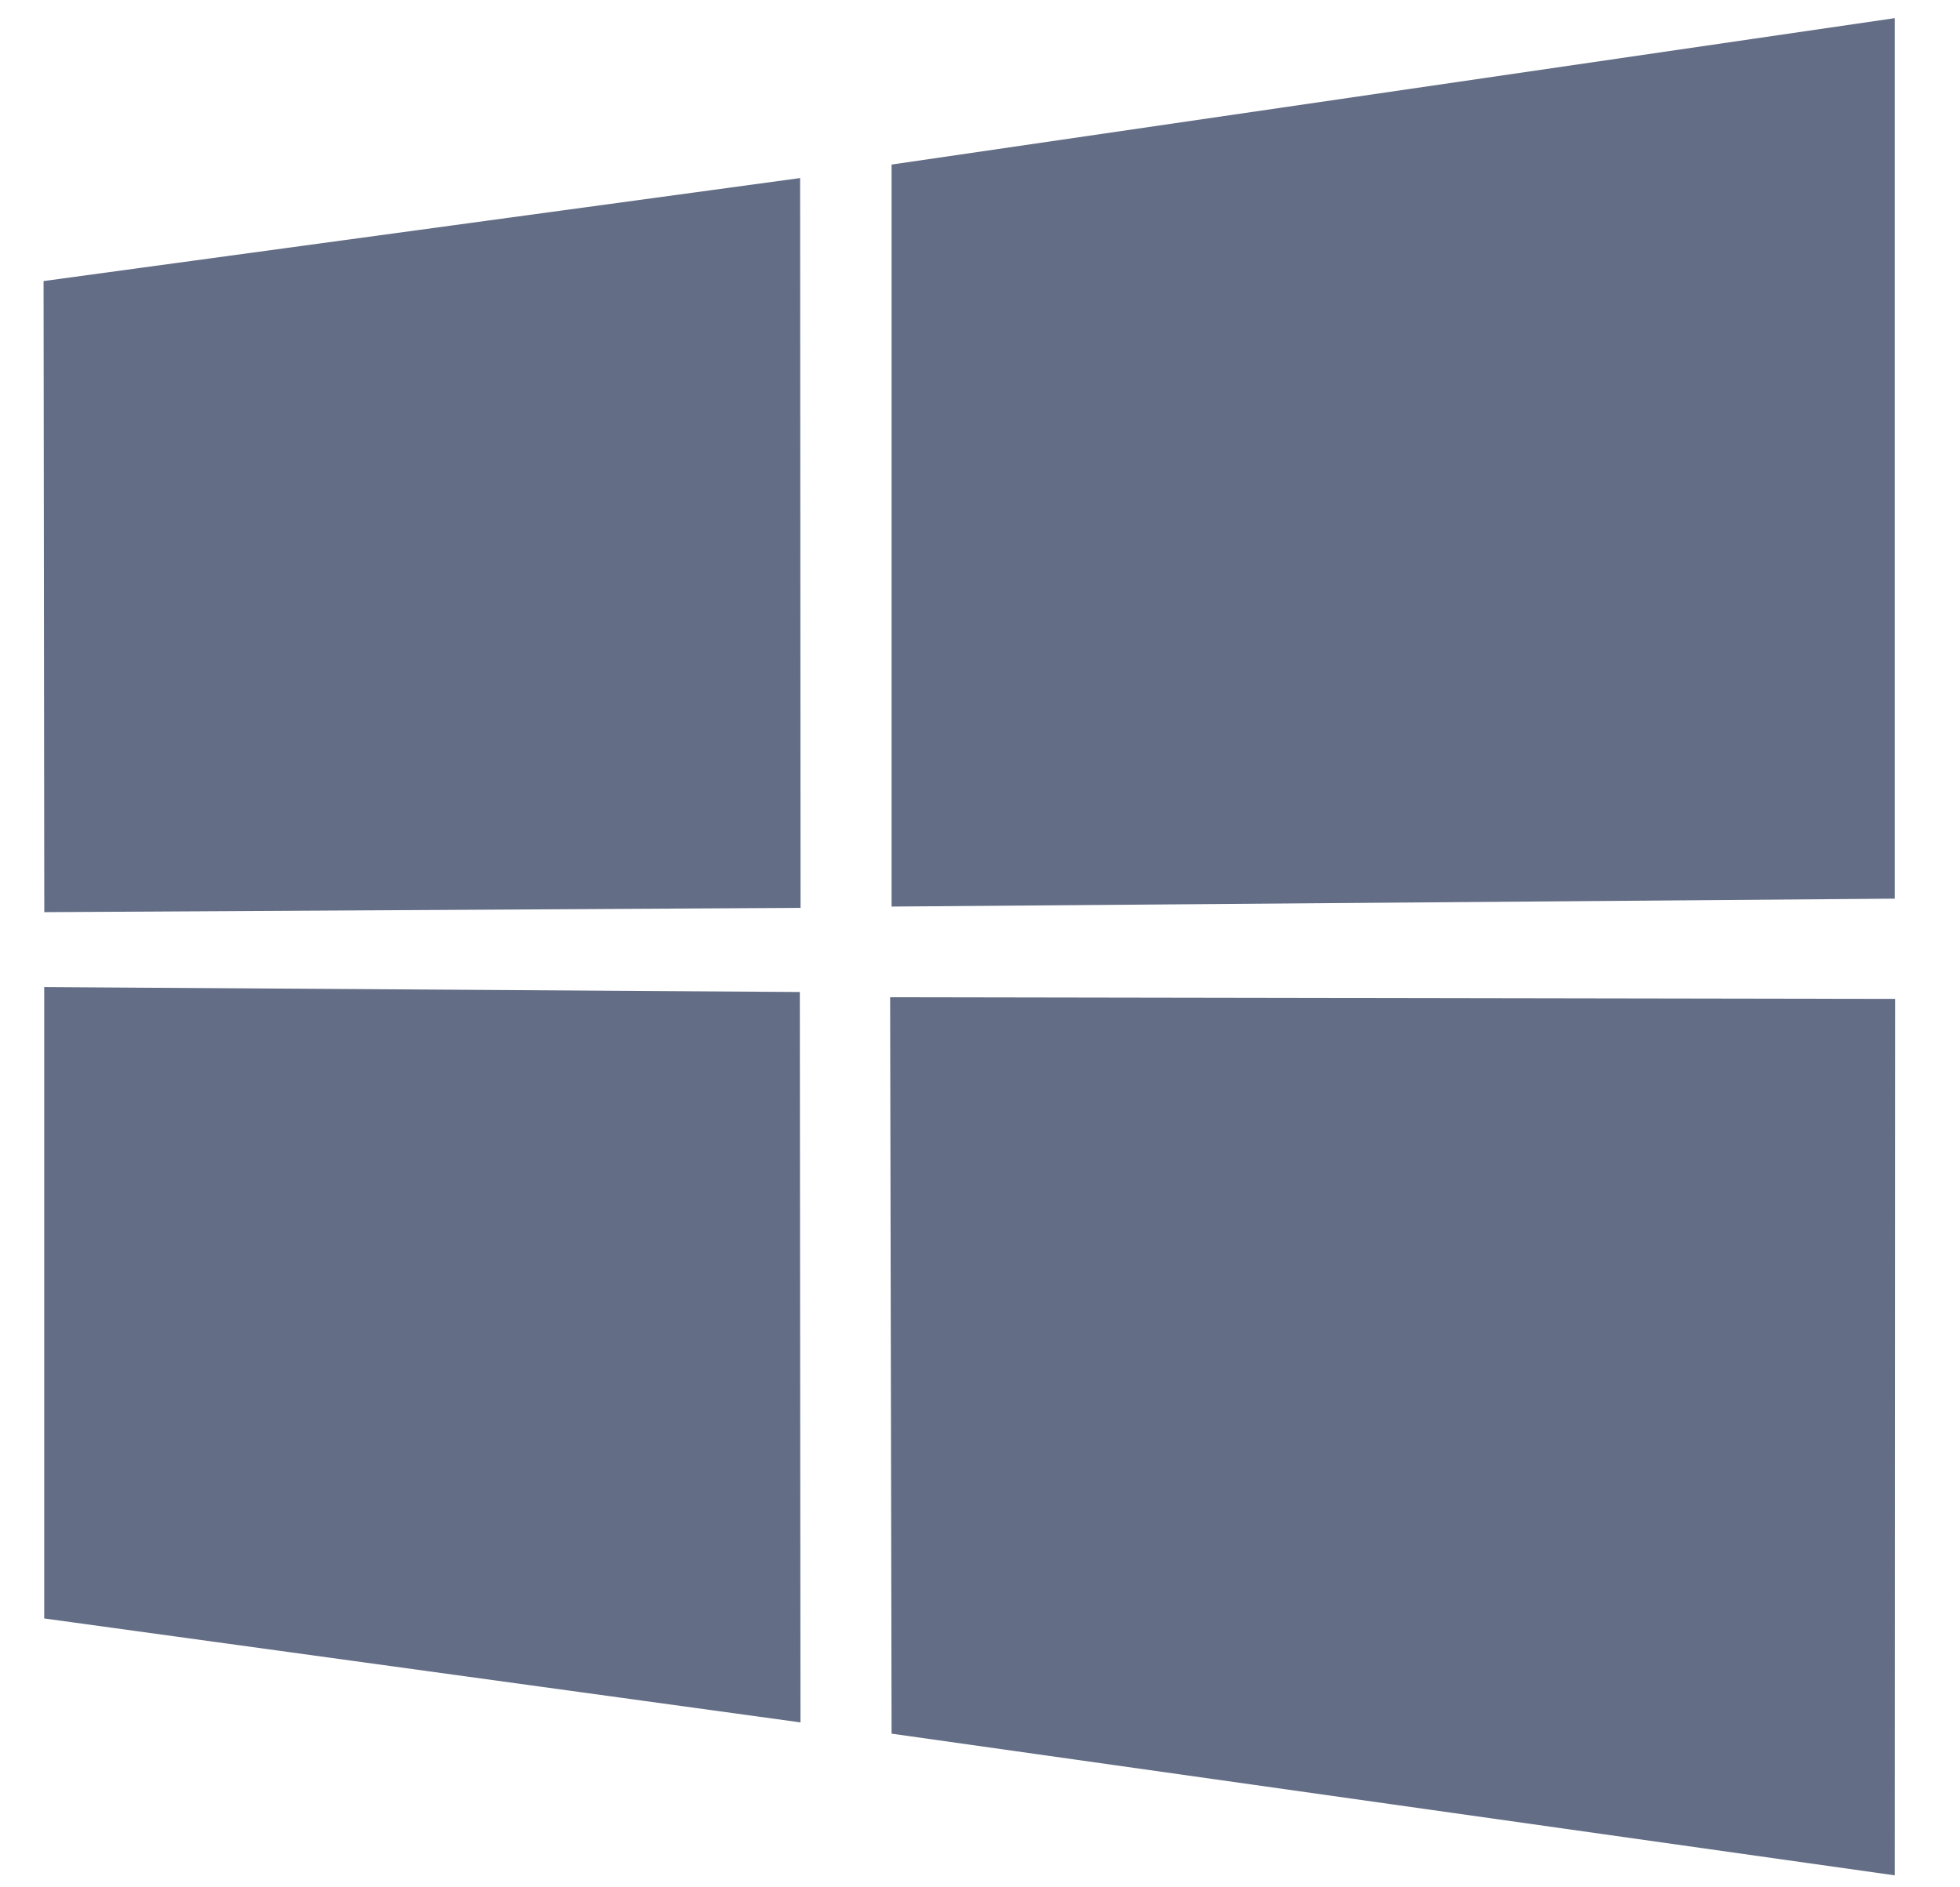 <svg width="27" height="26" viewBox="0 0 27 26" fill="none" xmlns="http://www.w3.org/2000/svg">
    <path
        d="M0.6 3.872L11.022 2.453L11.028 12.507L0.61 12.566L0.6 3.872ZM11.018 13.666L11.027 23.728L0.609 22.296V13.598L11.018 13.666ZM12.282 2.267L26.101 0.25V12.38L12.282 12.489V2.267ZM26.106 13.761L26.101 25.835L12.282 23.883L12.262 13.738L26.106 13.761Z"
        fill="#636D85" />
</svg>